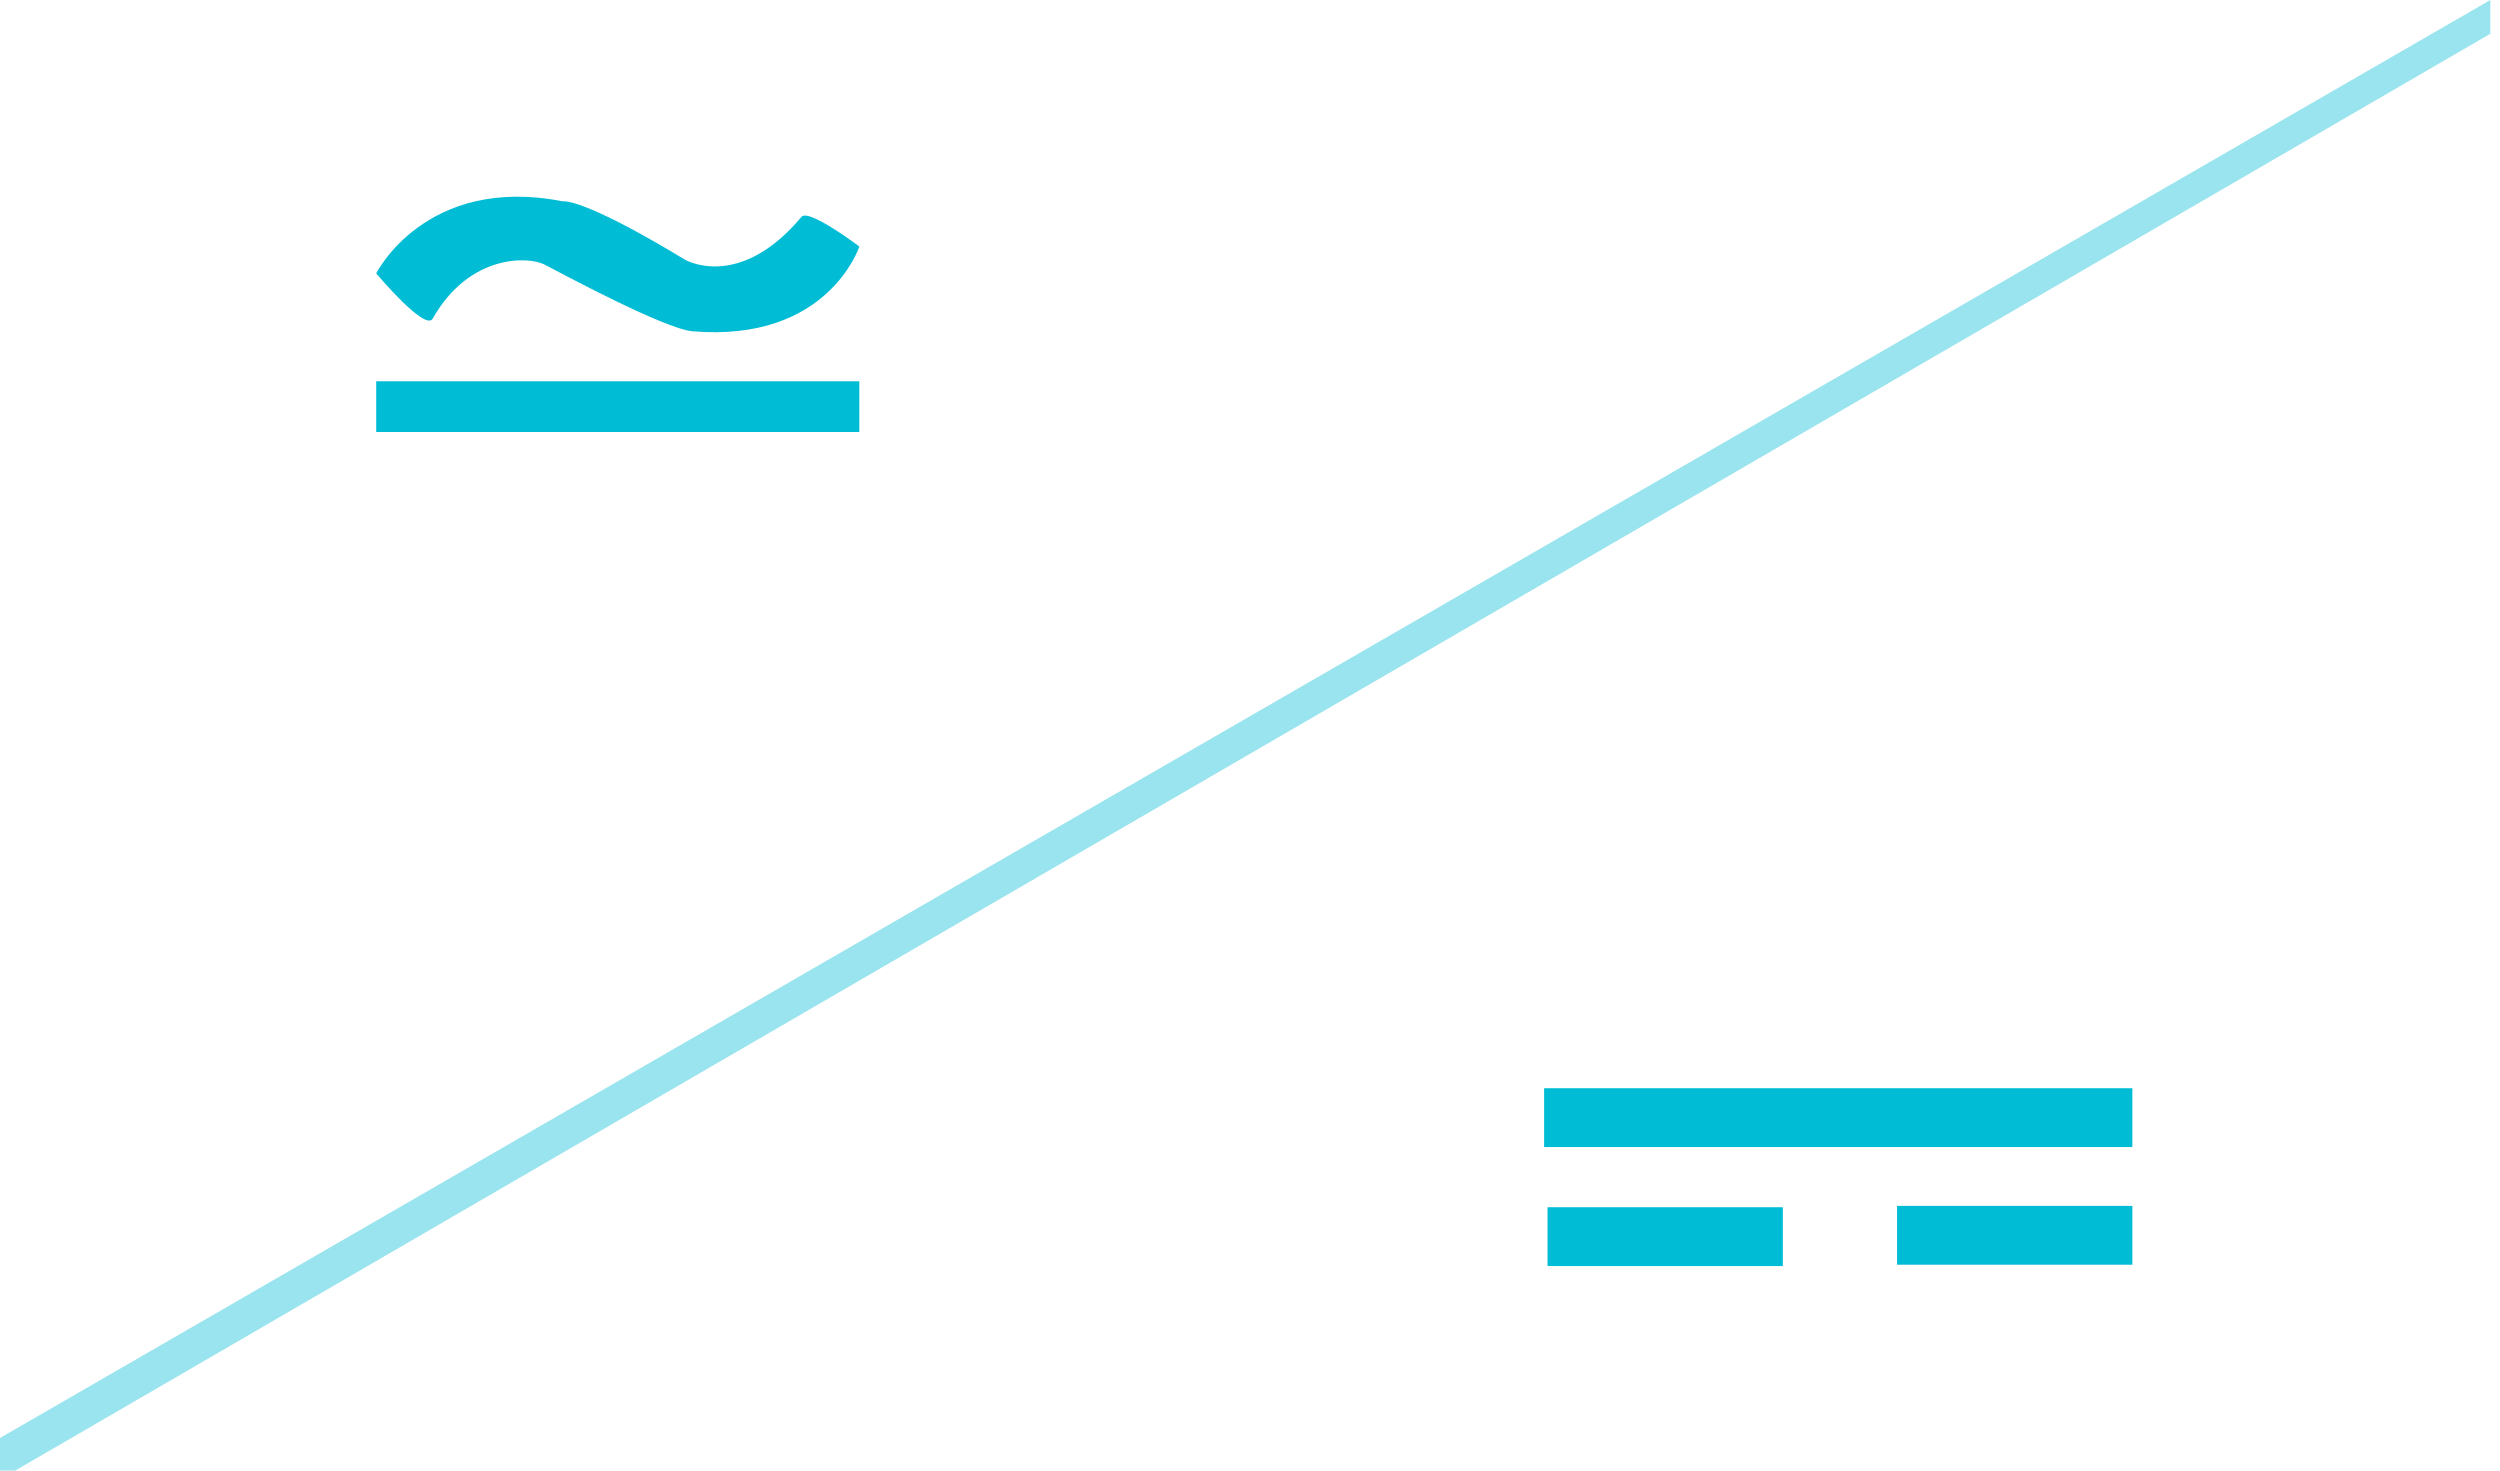 <?xml version="1.0" encoding="UTF-8"?>
<svg width="170px" height="100px" viewBox="0 0 170 100" version="1.1" xmlns="http://www.w3.org/2000/svg" xmlns:xlink="http://www.w3.org/1999/xlink">
    <title>inverter</title>
    <g id="arrow" stroke="none" stroke-width="1" fill="none" fill-rule="evenodd">
        <g id="inverter" transform="translate(-0, 0)" fill="#00BCD4">
            <path d="M58.435,25.924 L58.435,29.376 L25.582,29.376 L25.582,25.924 L58.435,25.924 Z M38.264,13.69 C38.264,13.69 38.275,13.687 38.302,13.686 L38.353,13.685 C38.738,13.694 40.514,13.983 46.526,17.629 C47.077,17.963 50.561,19.455 54.5,14.747 C54.994,14.157 58.434,16.764 58.434,16.764 C58.434,16.764 56.326,23.298 47.103,22.529 C45.178,22.369 38.072,18.531 37.015,17.984 C35.958,17.437 31.922,17.245 29.425,21.665 C28.913,22.569 25.582,18.59 25.582,18.59 C25.582,18.59 28.944,11.864 38.264,13.69 Z" id="Combined-Shape"></path>
            <path d="M121.233,82.092 L121.233,86.092 L105.233,86.092 L105.233,82.092 L121.233,82.092 Z M145,82 L145,86 L129,86 L129,82 L145,82 Z M145,74 L145,78 L105,78 L105,74 L145,74 Z" id="Combined-Shape"></path>
            <polygon id="Fill-7" fill-opacity="0.4" points="169.343 0 169.343 2.295 1.034 100 0 100 0 97.782"></polygon>
        </g>
    </g>
</svg>